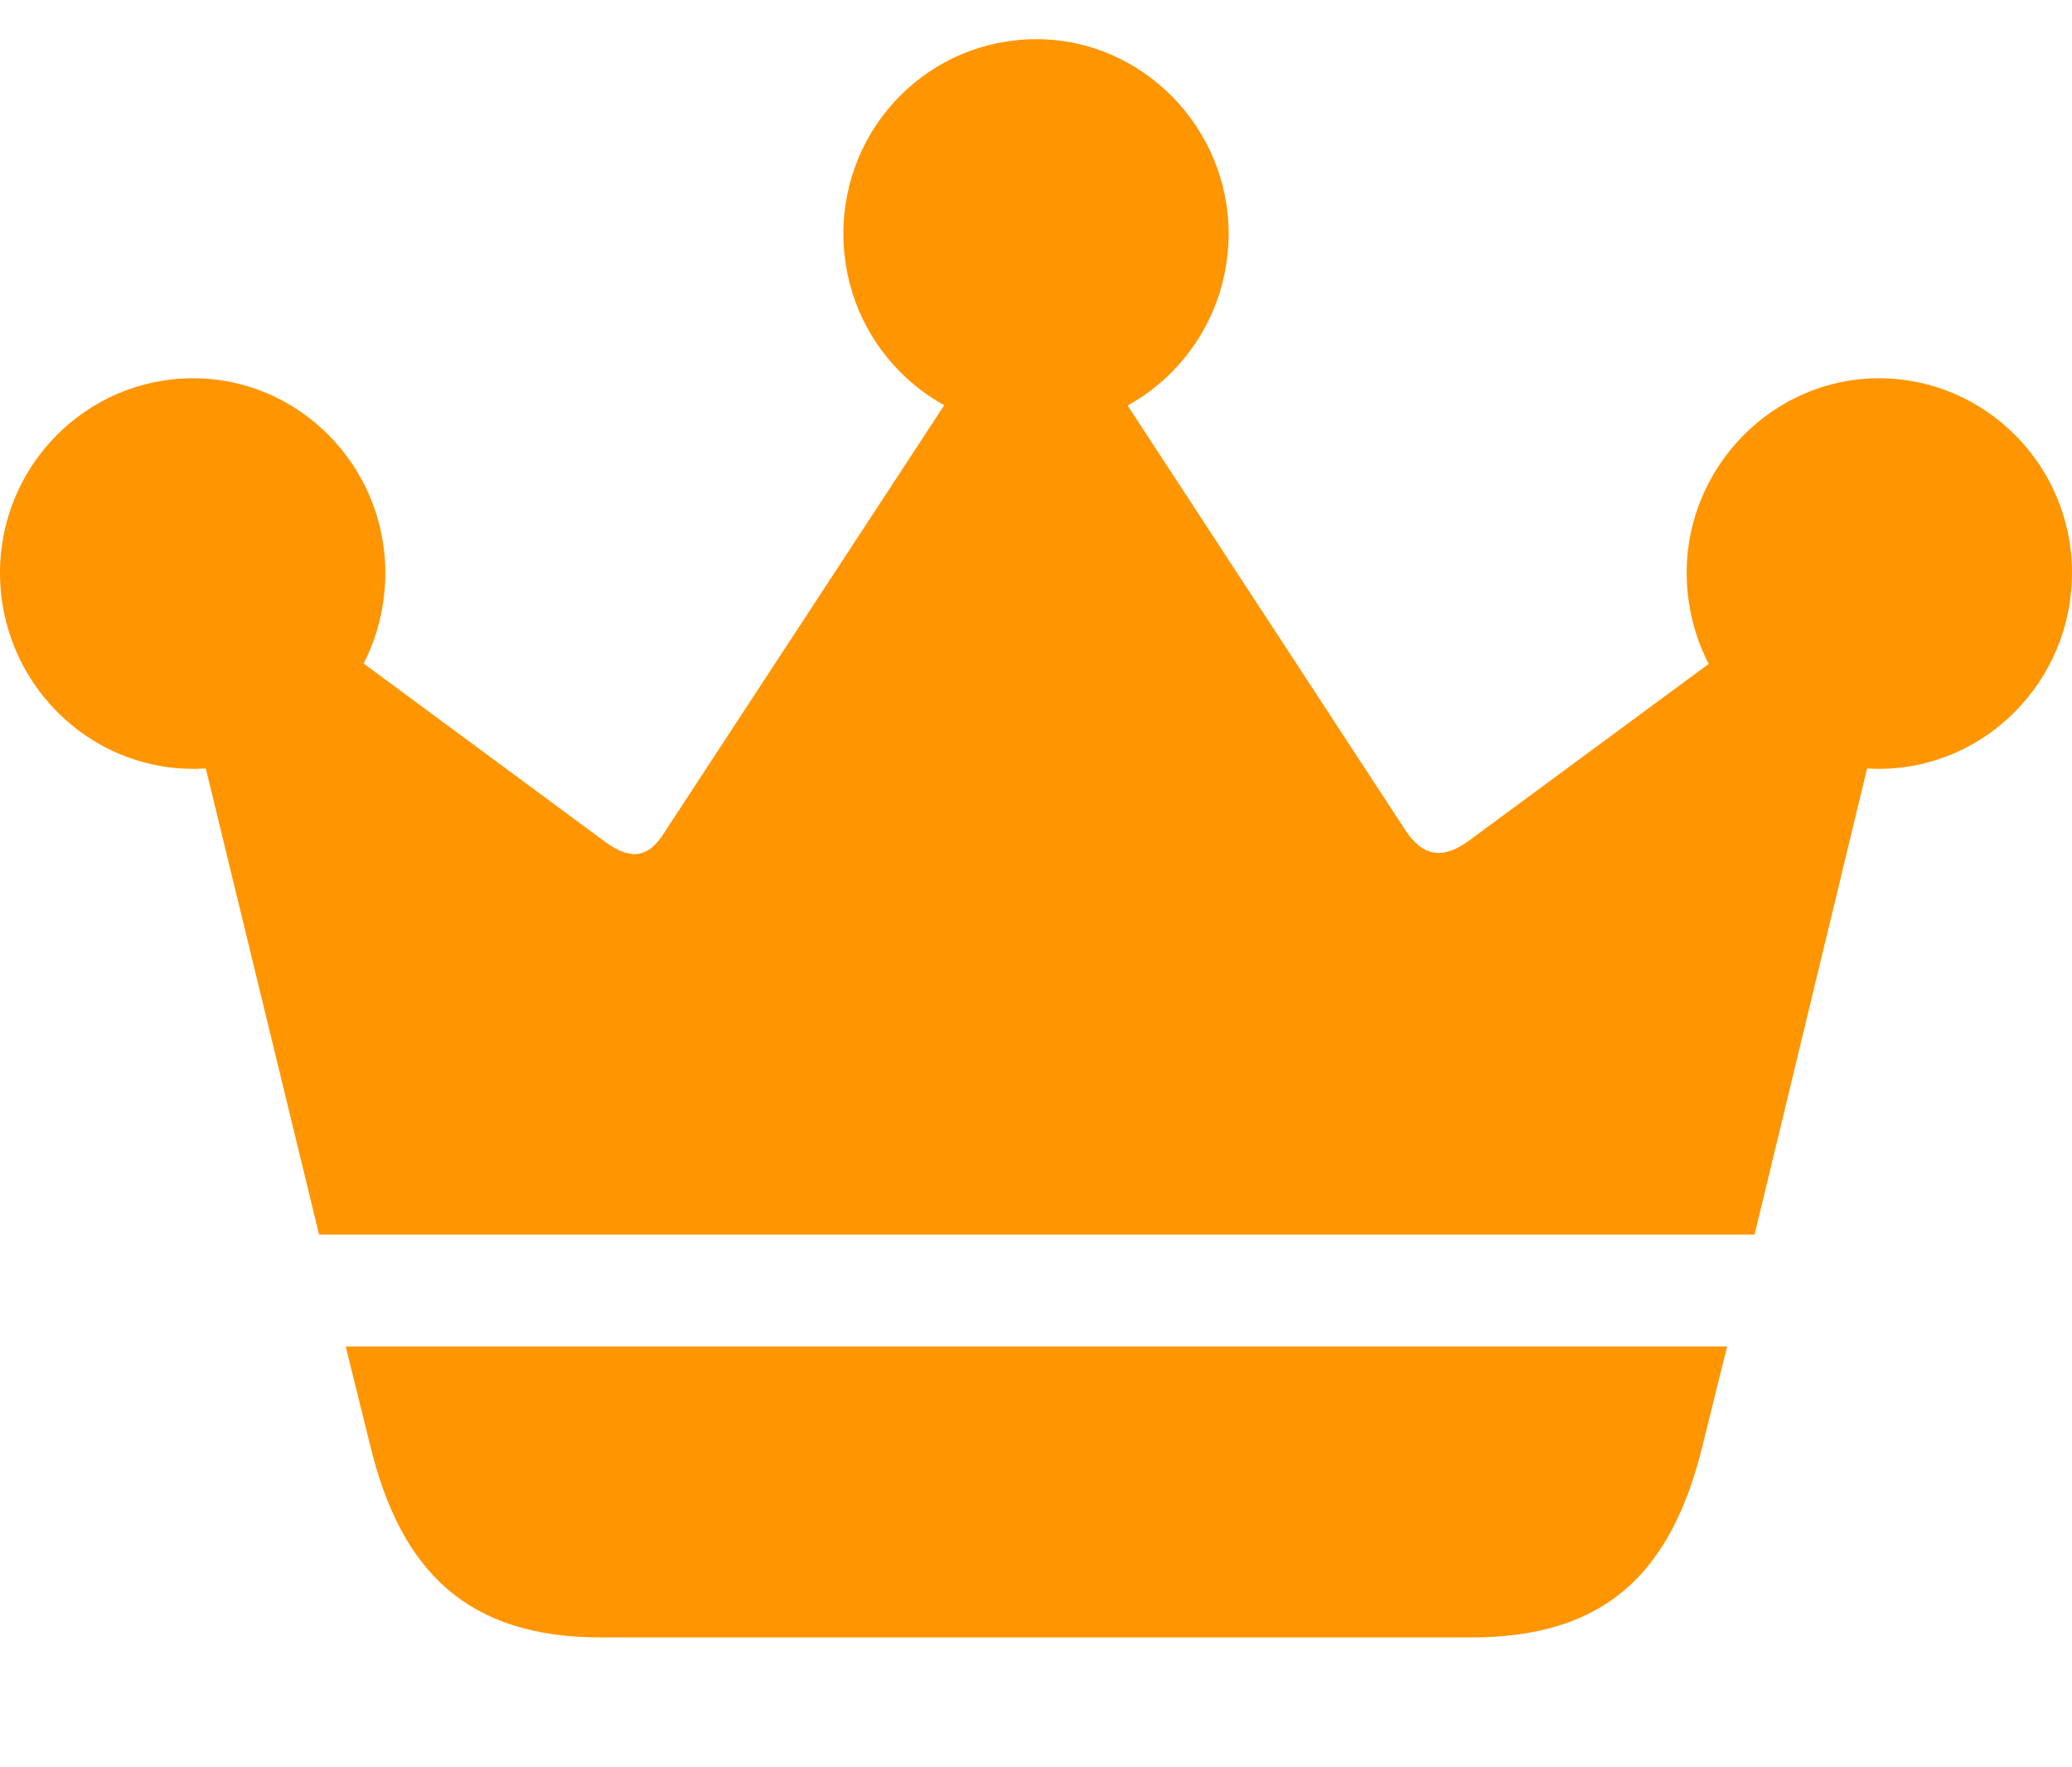 <svg width="34" height="29" viewBox="0 0 34 29" fill="none" xmlns="http://www.w3.org/2000/svg">
<g id="crown.fill">
<g id="Group">
<path id="Vector" d="M5.673 22.095L6.071 23.704C6.575 25.796 7.675 26.869 9.862 26.869H24.138C26.338 26.869 27.425 25.823 27.942 23.704L28.34 22.095H5.673ZM5.236 20.259H28.791L31.283 9.935L30.196 9.304L24.085 13.809C23.634 14.131 23.329 14.011 23.078 13.649L17.325 4.853L16.689 4.826L10.883 13.689C10.657 14.037 10.392 14.145 9.942 13.823L3.95 9.398L2.678 9.733L5.236 20.259ZM3.168 12.616C4.918 12.616 6.323 11.181 6.323 9.398C6.323 7.655 4.918 6.207 3.168 6.207C1.418 6.207 0 7.642 0 9.398C0 11.181 1.432 12.616 3.168 12.616ZM17.007 7.038C18.743 7.038 20.161 5.604 20.161 3.834C20.161 2.091 18.743 0.643 17.007 0.643C15.244 0.643 13.839 2.078 13.839 3.834C13.839 5.604 15.257 7.038 17.007 7.038ZM30.832 12.616C32.569 12.616 34 11.181 34 9.398C34 7.642 32.582 6.207 30.832 6.207C29.096 6.207 27.677 7.655 27.677 9.398C27.677 11.181 29.096 12.616 30.832 12.616Z" fill="#FF9500"/>
</g>
</g>
</svg>
